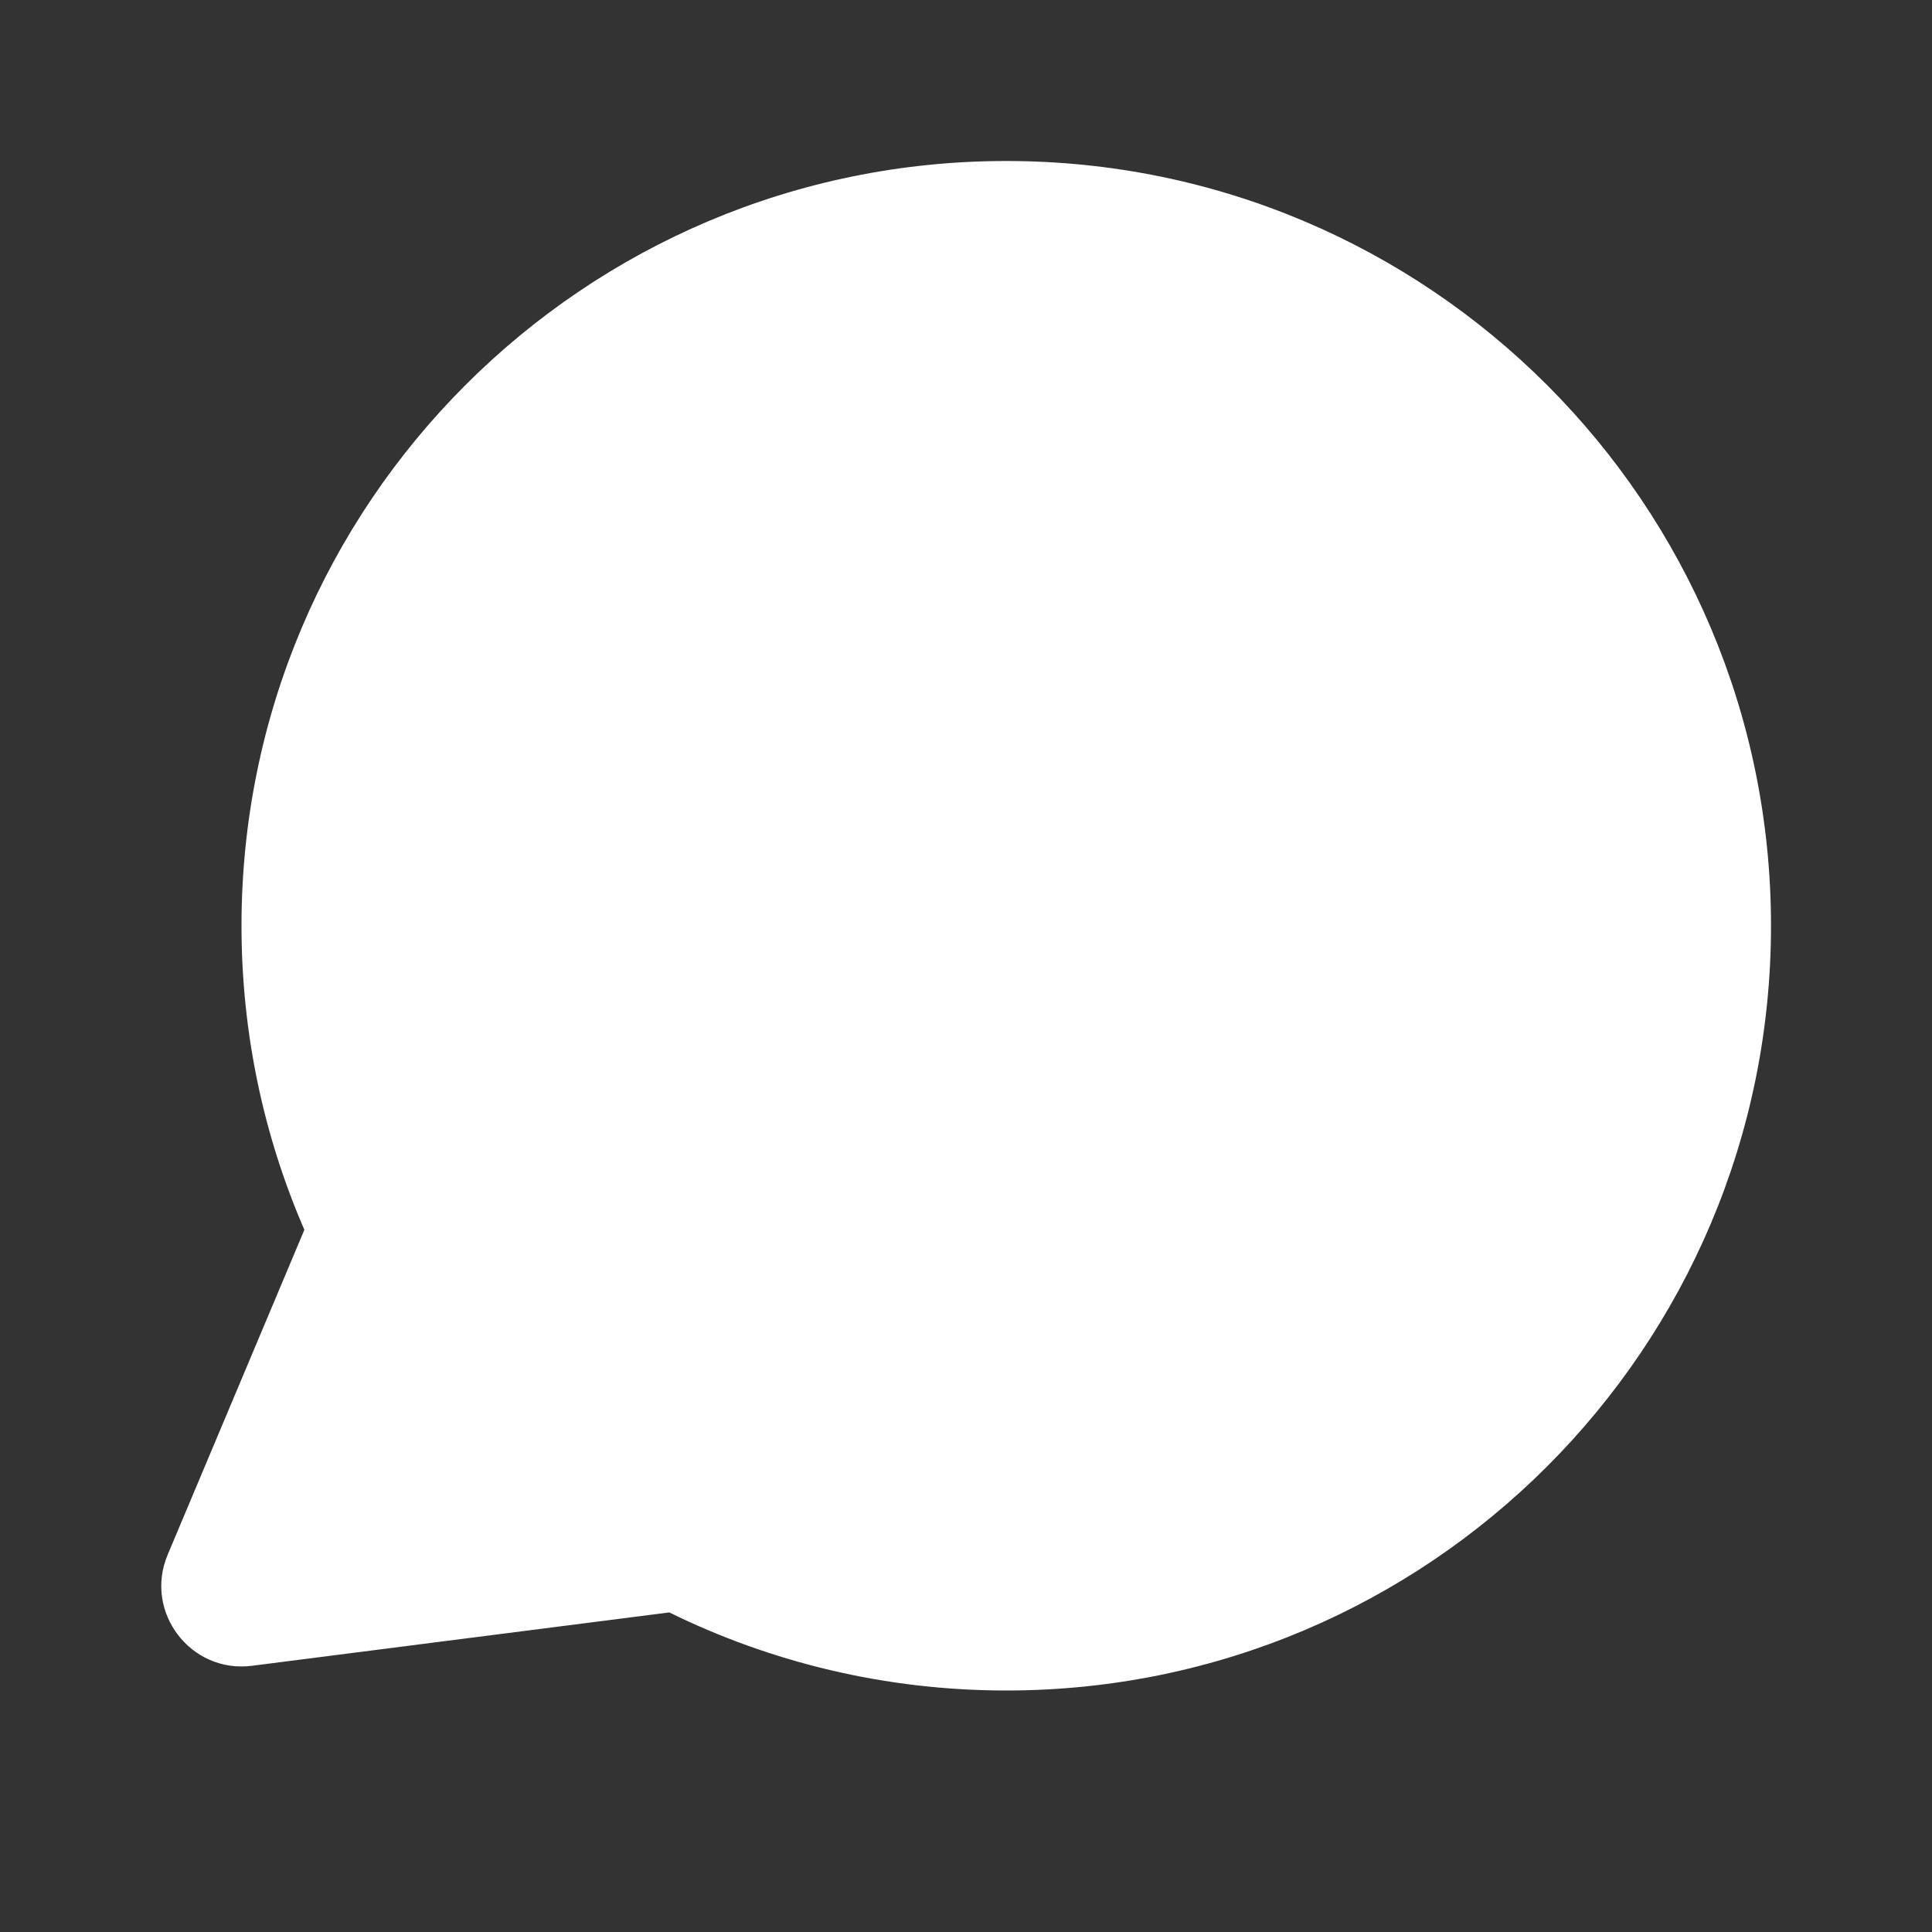 <svg width="24" height="24" viewBox="0 0 24 24" fill="none" xmlns="http://www.w3.org/2000/svg">
<rect x="0" y="0" width="24" height="24" fill="#333333" stroke="none"/>
<path fill-rule="evenodd" clip-rule="evenodd" d="M3.781 15.277C3.278 14.118 3 12.841 3 11.5C3 6.253 7.254 2 12.5 2C17.747 2 22 6.253 22 11.5C22 16.747 17.747 21 12.5 21C10.999 21 9.578 20.651 8.314 20.03L3.131 20.693C2.367 20.791 1.784 20.023 2.083 19.313L3.781 15.277Z" fill="white"/>
</svg>
